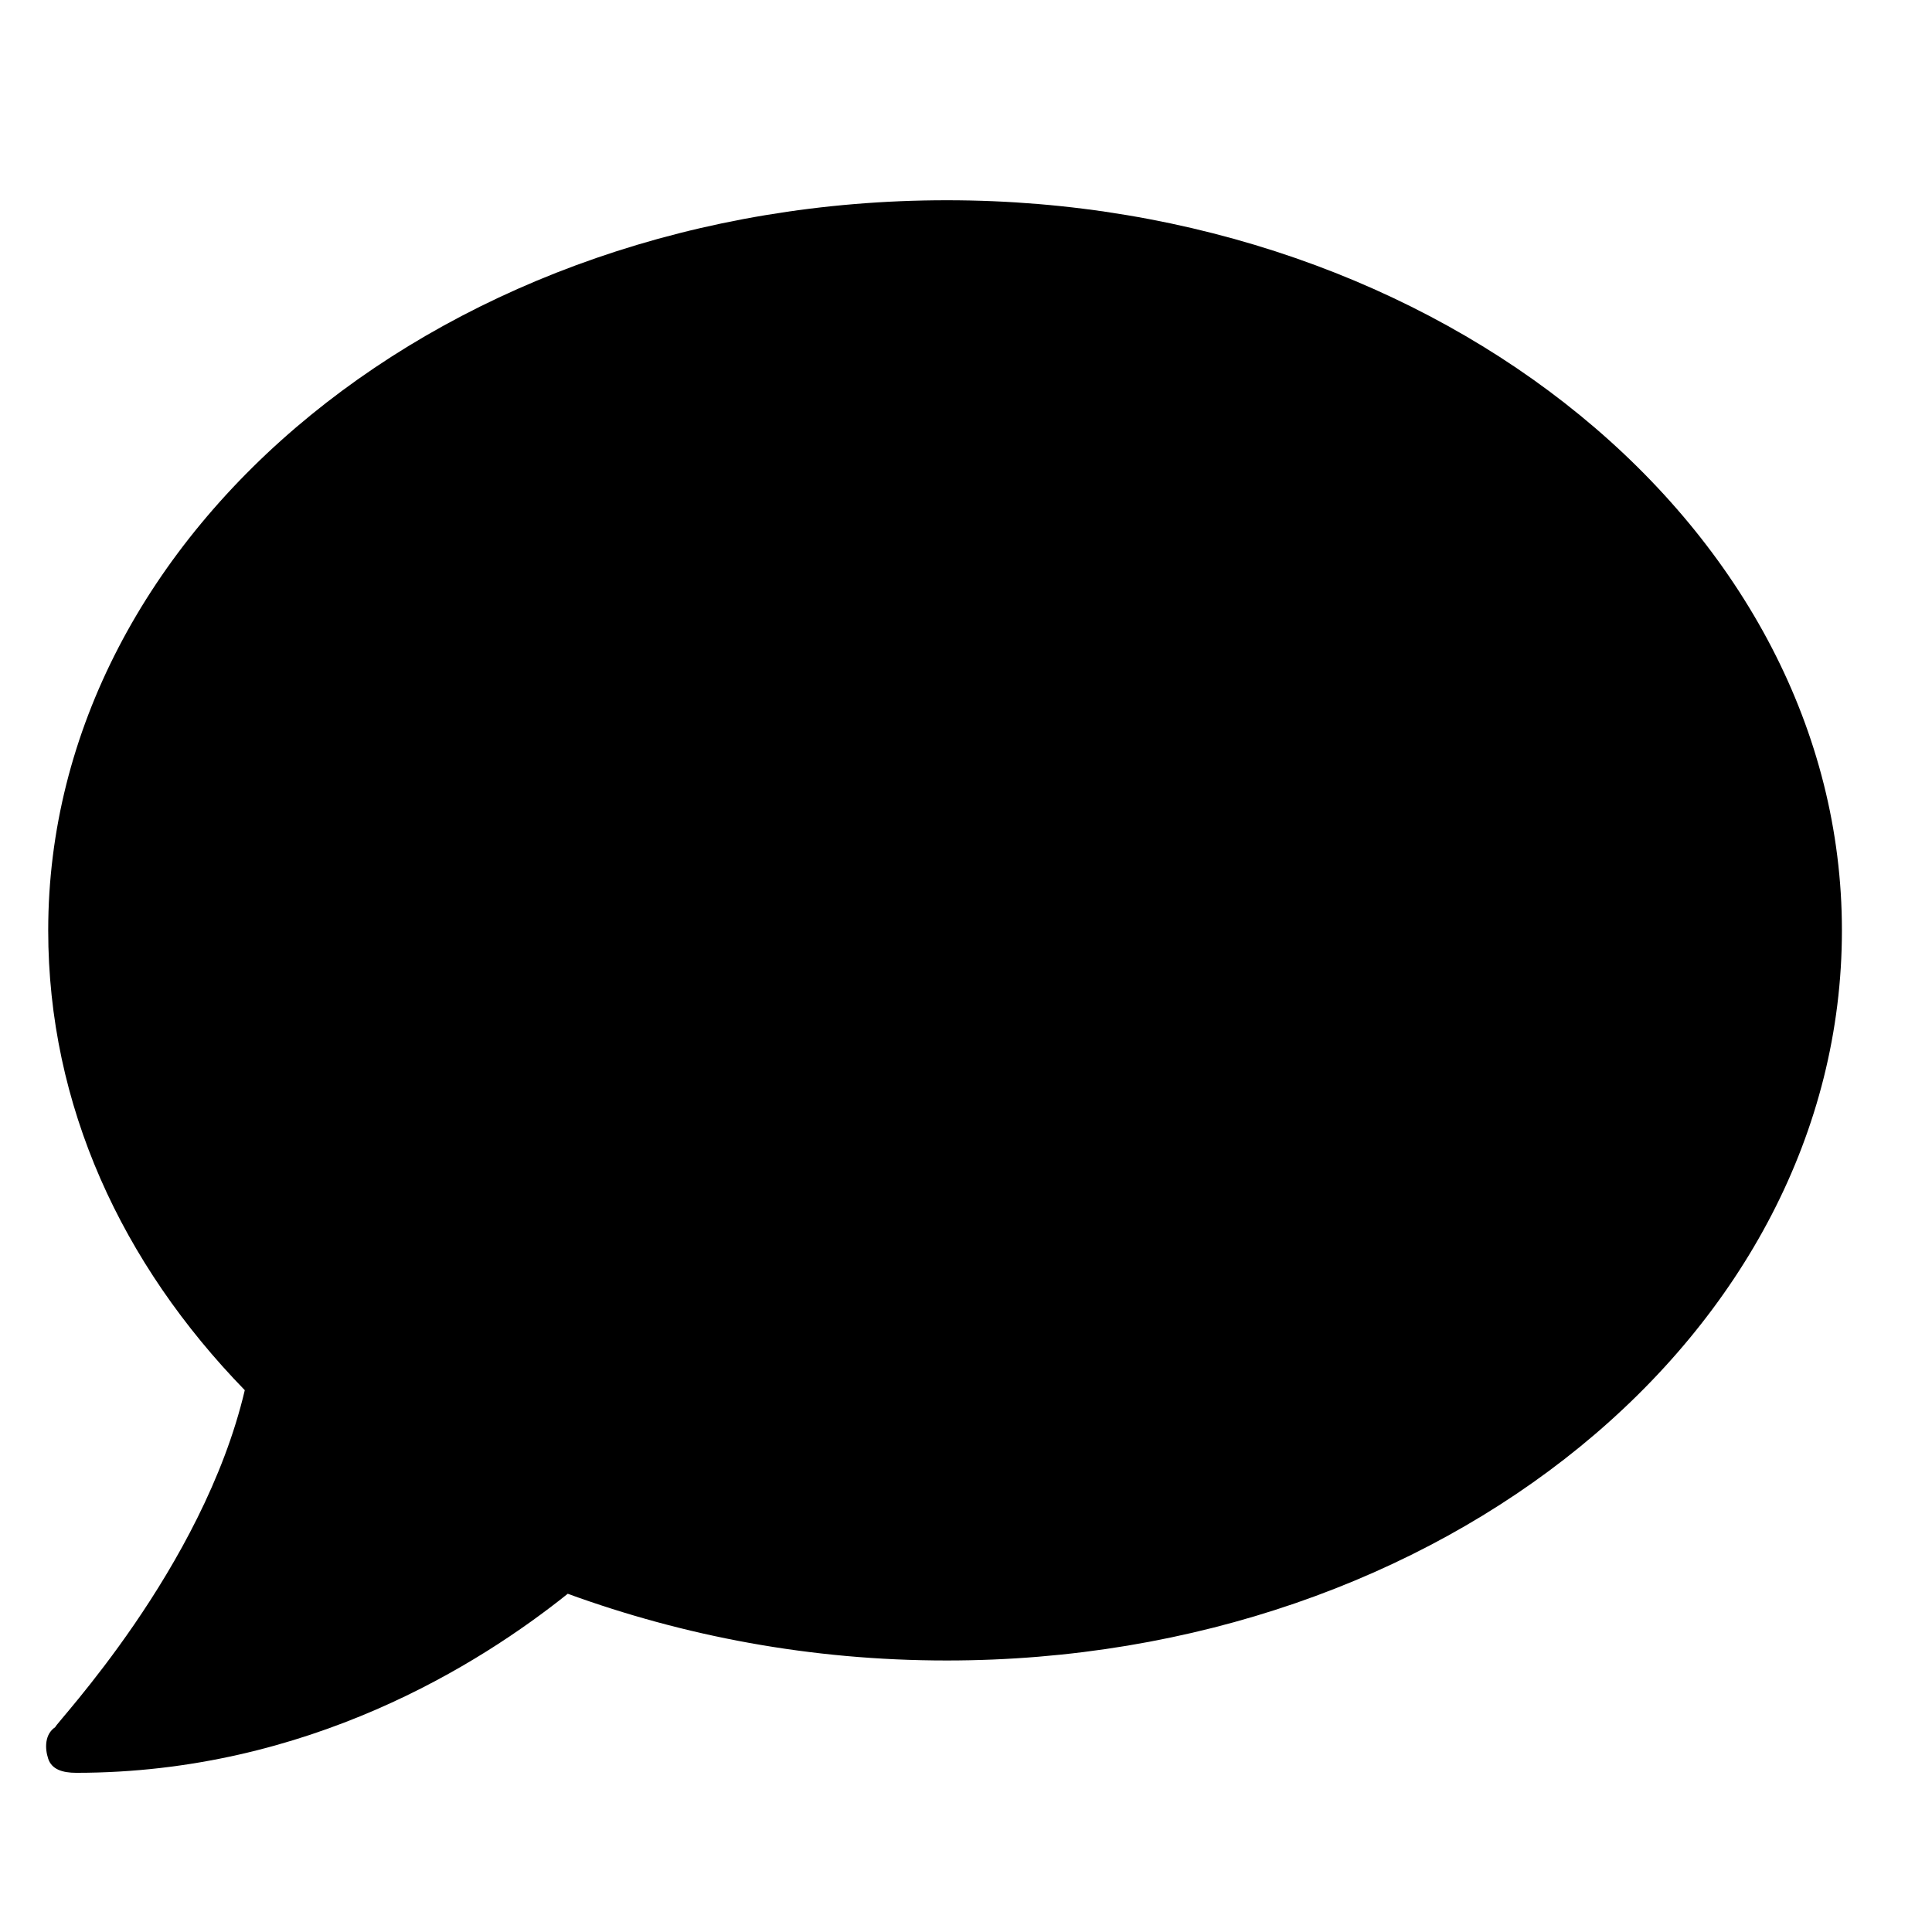 <svg width="1em" height="1em" viewBox="0 0 43 43" fill="currentColor" xmlns="http://www.w3.org/2000/svg">
<path d="M21.073 4.457C9.979 4.457 1.073 11.8 1.073 20.707C1.073 24.613 2.714 28.129 5.448 30.941C4.511 34.925 1.229 38.363 1.229 38.441C0.995 38.597 0.995 38.91 1.073 39.144C1.151 39.379 1.386 39.457 1.698 39.457C6.854 39.457 10.683 37.035 12.636 35.472C15.214 36.41 18.026 36.957 21.073 36.957C32.089 36.957 40.995 29.691 40.995 20.707C40.995 11.8 32.089 4.457 21.073 4.457Z" fill="currentColor"/>
</svg>
